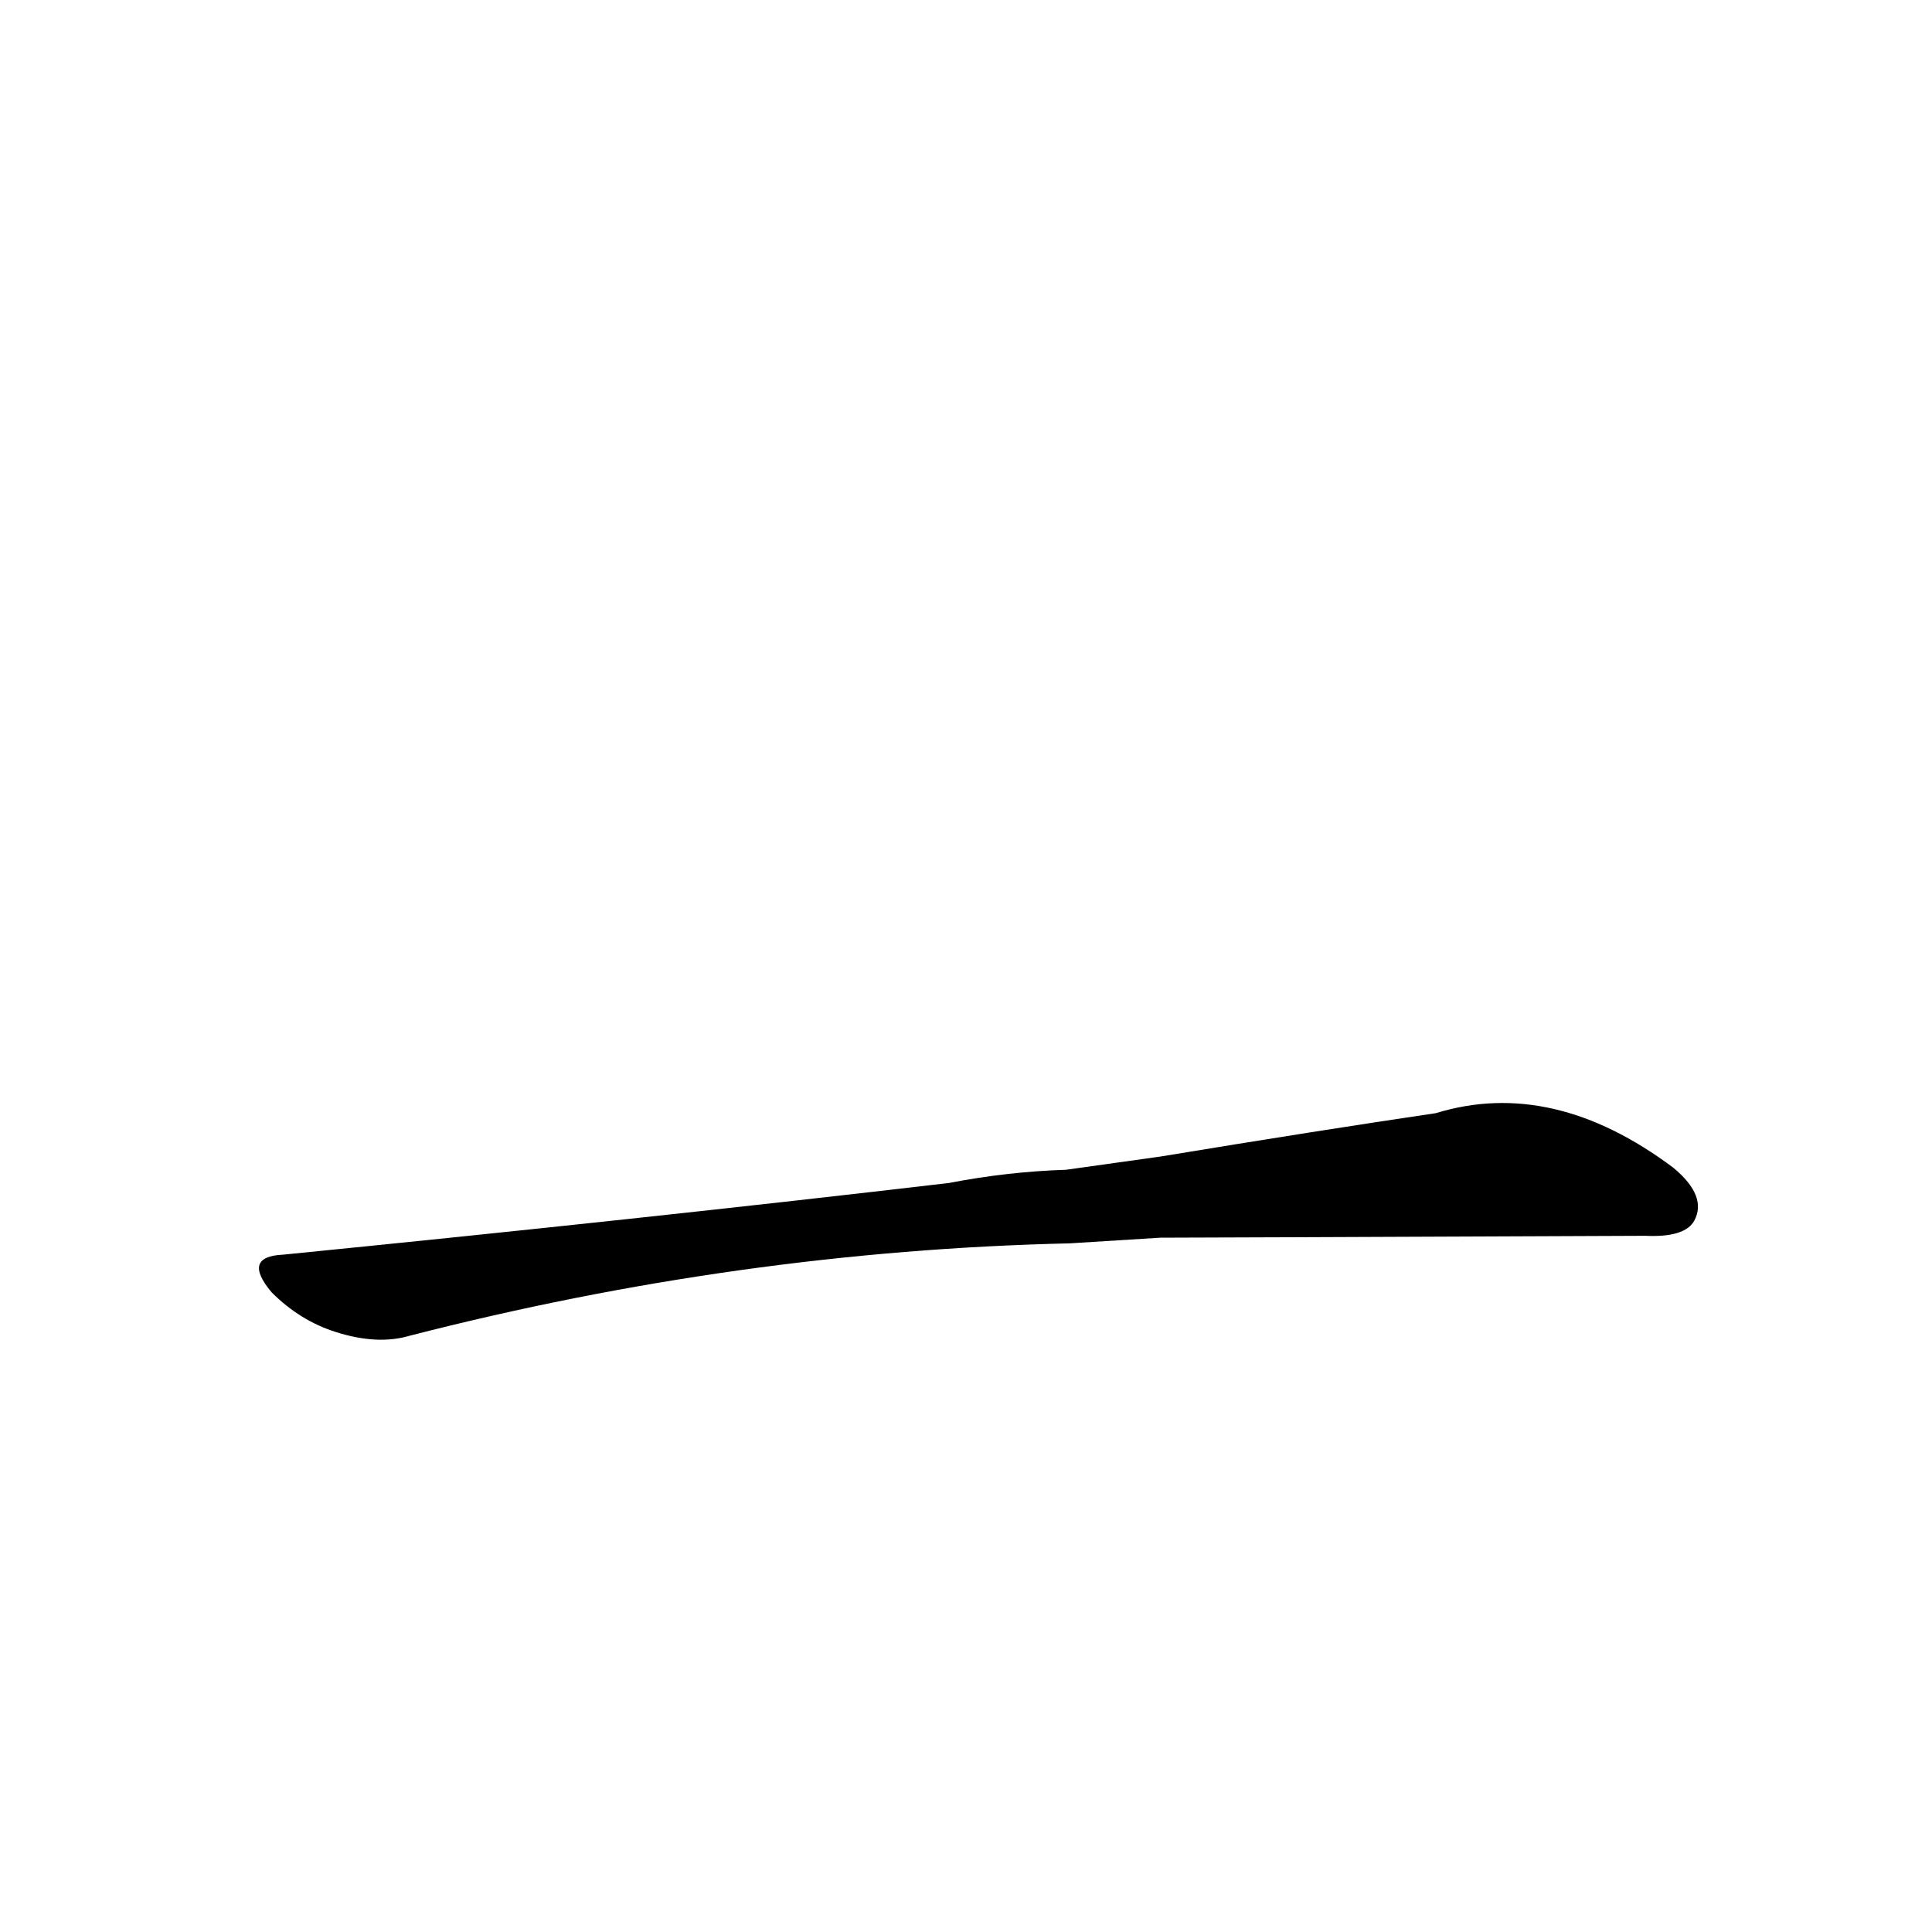 <?xml version='1.0' encoding='utf-8'?>
<svg xmlns="http://www.w3.org/2000/svg" version="1.1" viewBox="0 0 1024 1024"><g transform="scale(1, -1) translate(0, -900)"><path d="M 615 244 Q 633 244 872 245 Q 893 244 898 253 Q 905 266 887 281 Q 823 329 761 310 Q 700 301 615 287 L 565 280 Q 534 279 503 273 Q 341 254 150 235 Q 128 234 144 215 Q 159 200 178 194 Q 200 187 217 192 Q 392 237 567 241 L 615 244 Z" fill="black" /></g></svg>